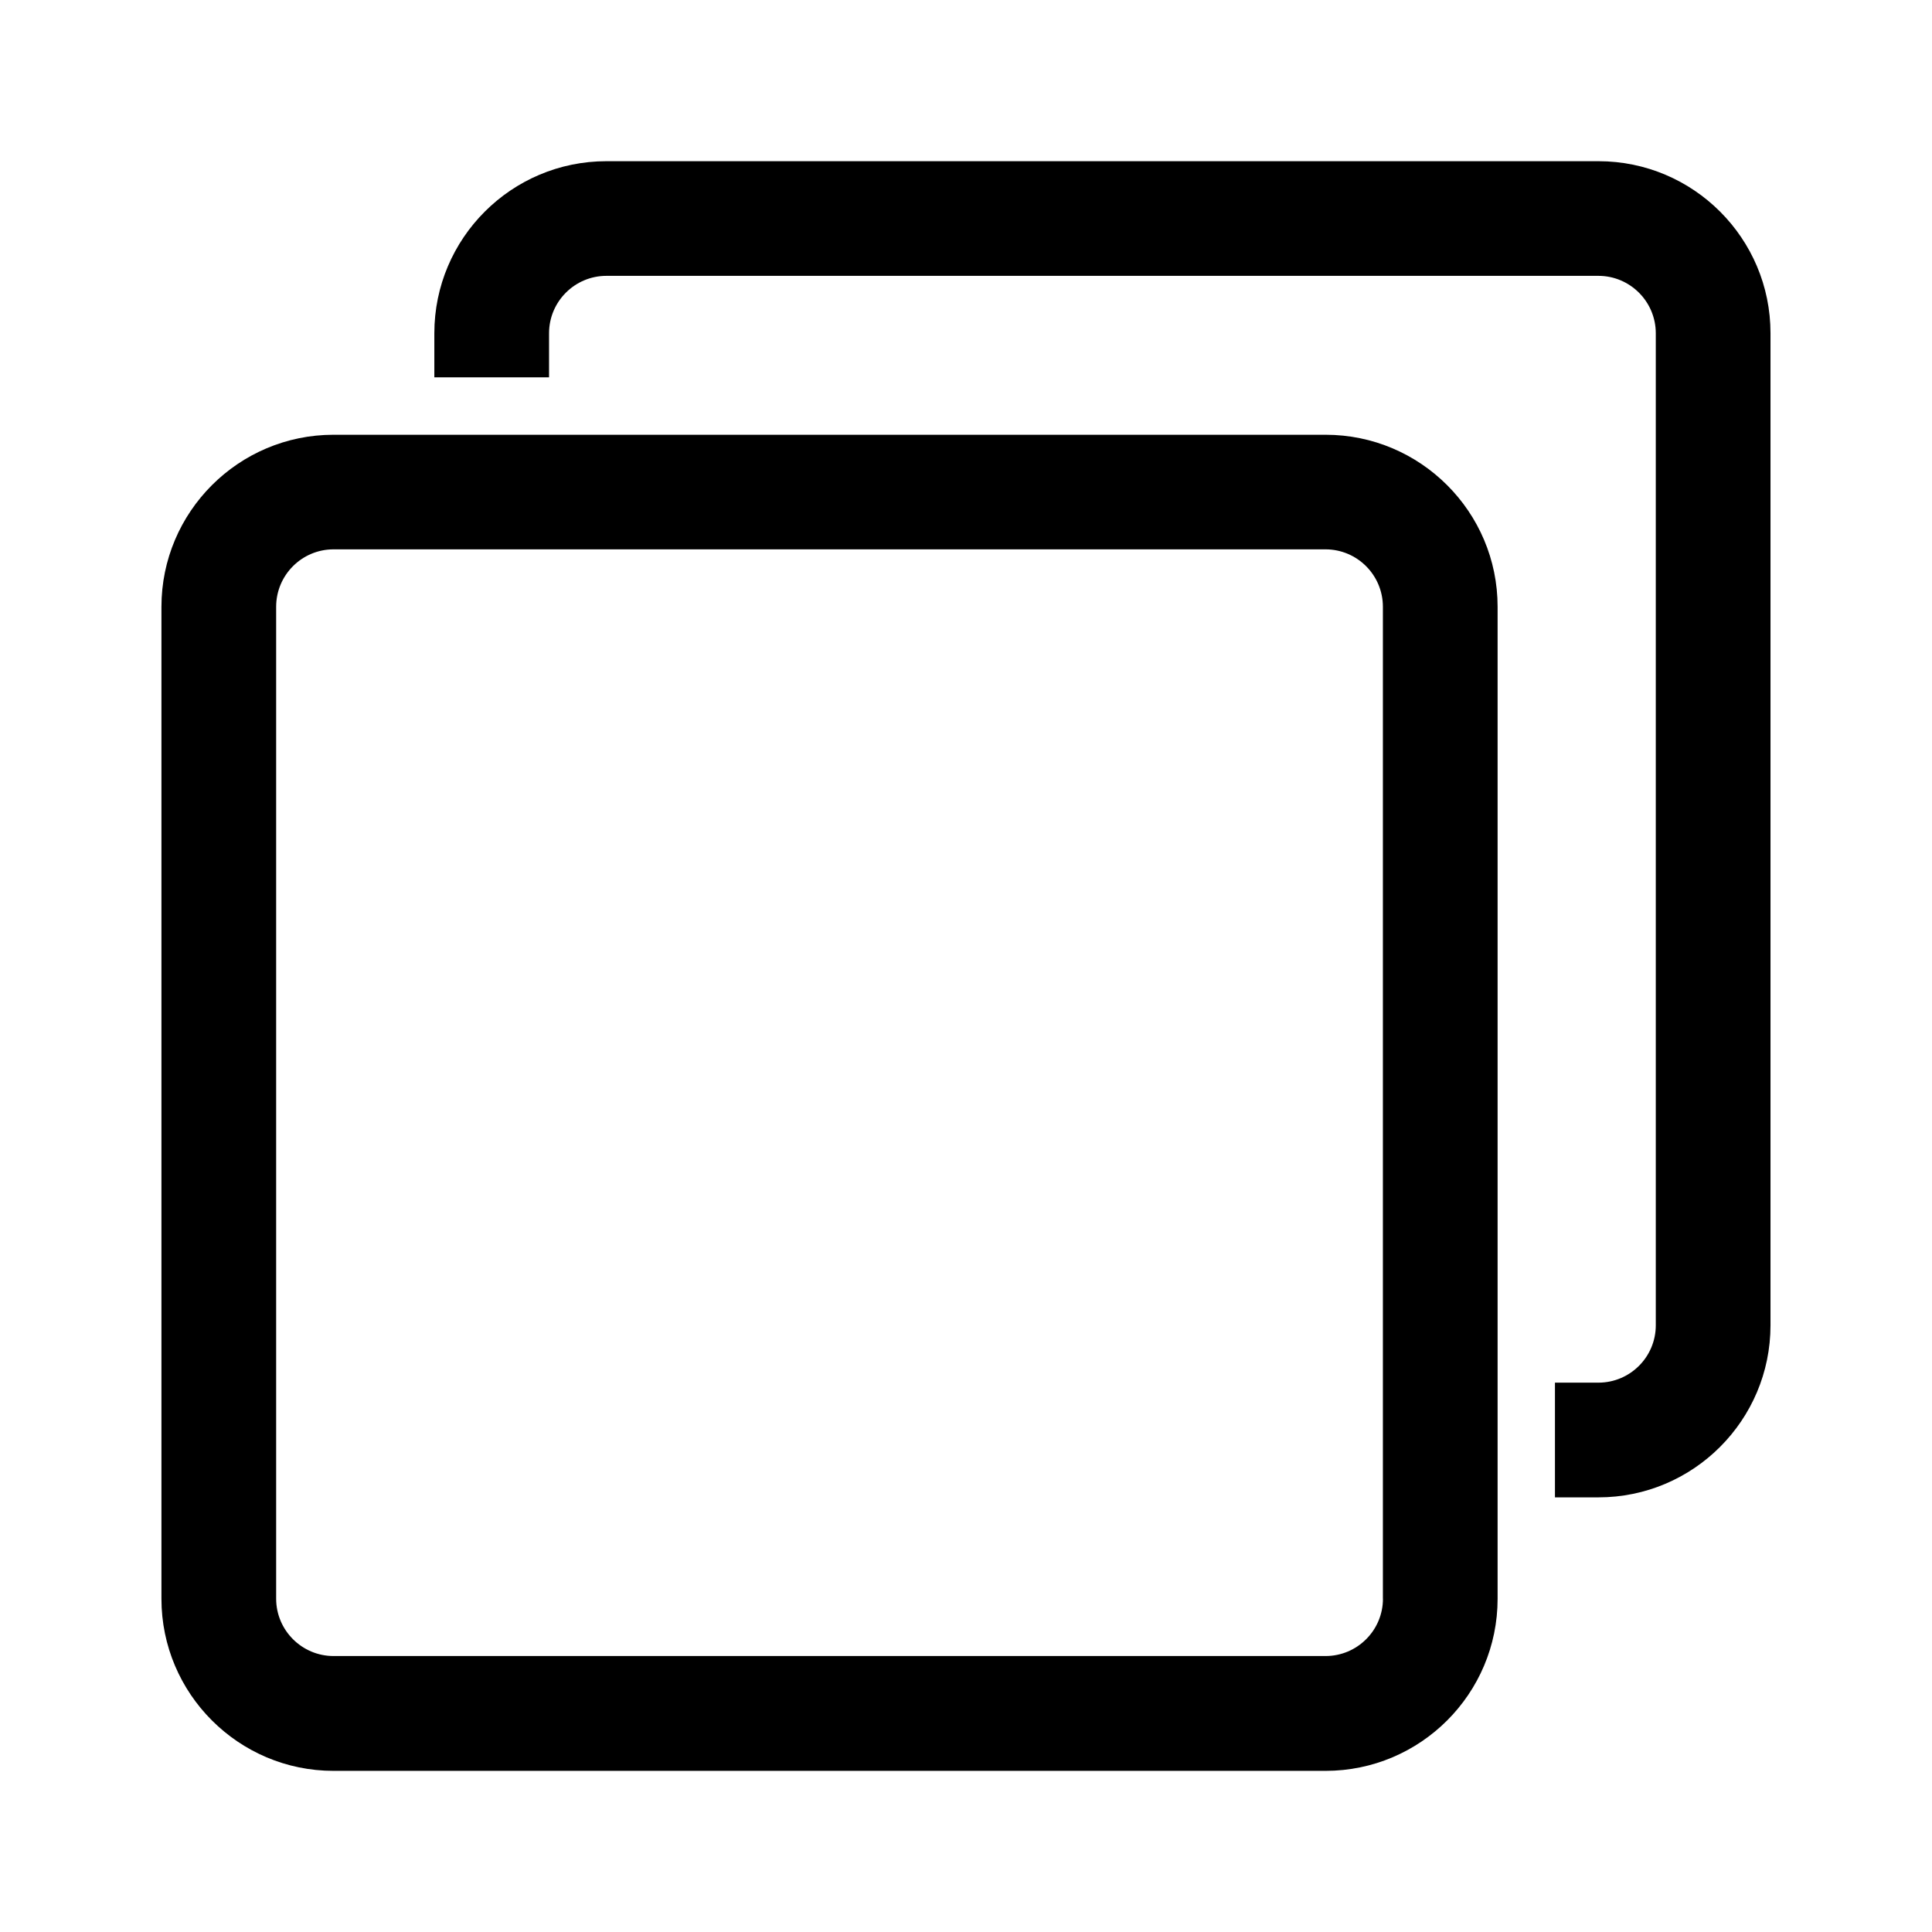 <svg xmlns="http://www.w3.org/2000/svg" xmlns:xlink="http://www.w3.org/1999/xlink" version="1.1" x="0px" y="0px" viewBox="0 0 32 32" enable-background="new 0 0 32 32" xml:space="preserve"><path d="M21.956,7.201H5.524c-1.571,0-2.85,1.277-2.85,2.85v16.43c0,1.572,1.279,2.85,2.85,2.85h16.431  c1.572,0,2.85-1.277,2.85-2.85v-16.43C24.806,8.479,23.527,7.201,21.956,7.201z M22.906,26.48c0,0.523-0.426,0.949-0.95,0.949H5.524  c-0.523,0-0.95-0.426-0.95-0.949v-16.43c0-0.525,0.426-0.951,0.95-0.951h16.431c0.524,0,0.95,0.426,0.95,0.951V26.48z"/><path d="M26.476,2.67H10.044c-1.572,0-2.85,1.277-2.85,2.85v0.73h1.9V5.52c0-0.525,0.426-0.951,0.95-0.951h16.431  c0.523,0,0.95,0.426,0.95,0.951v16.432c0,0.523-0.426,0.949-0.95,0.949h-0.72v1.9h0.72c1.571,0,2.85-1.277,2.85-2.85V5.52  C29.326,3.947,28.047,2.67,26.476,2.67z"/></svg>